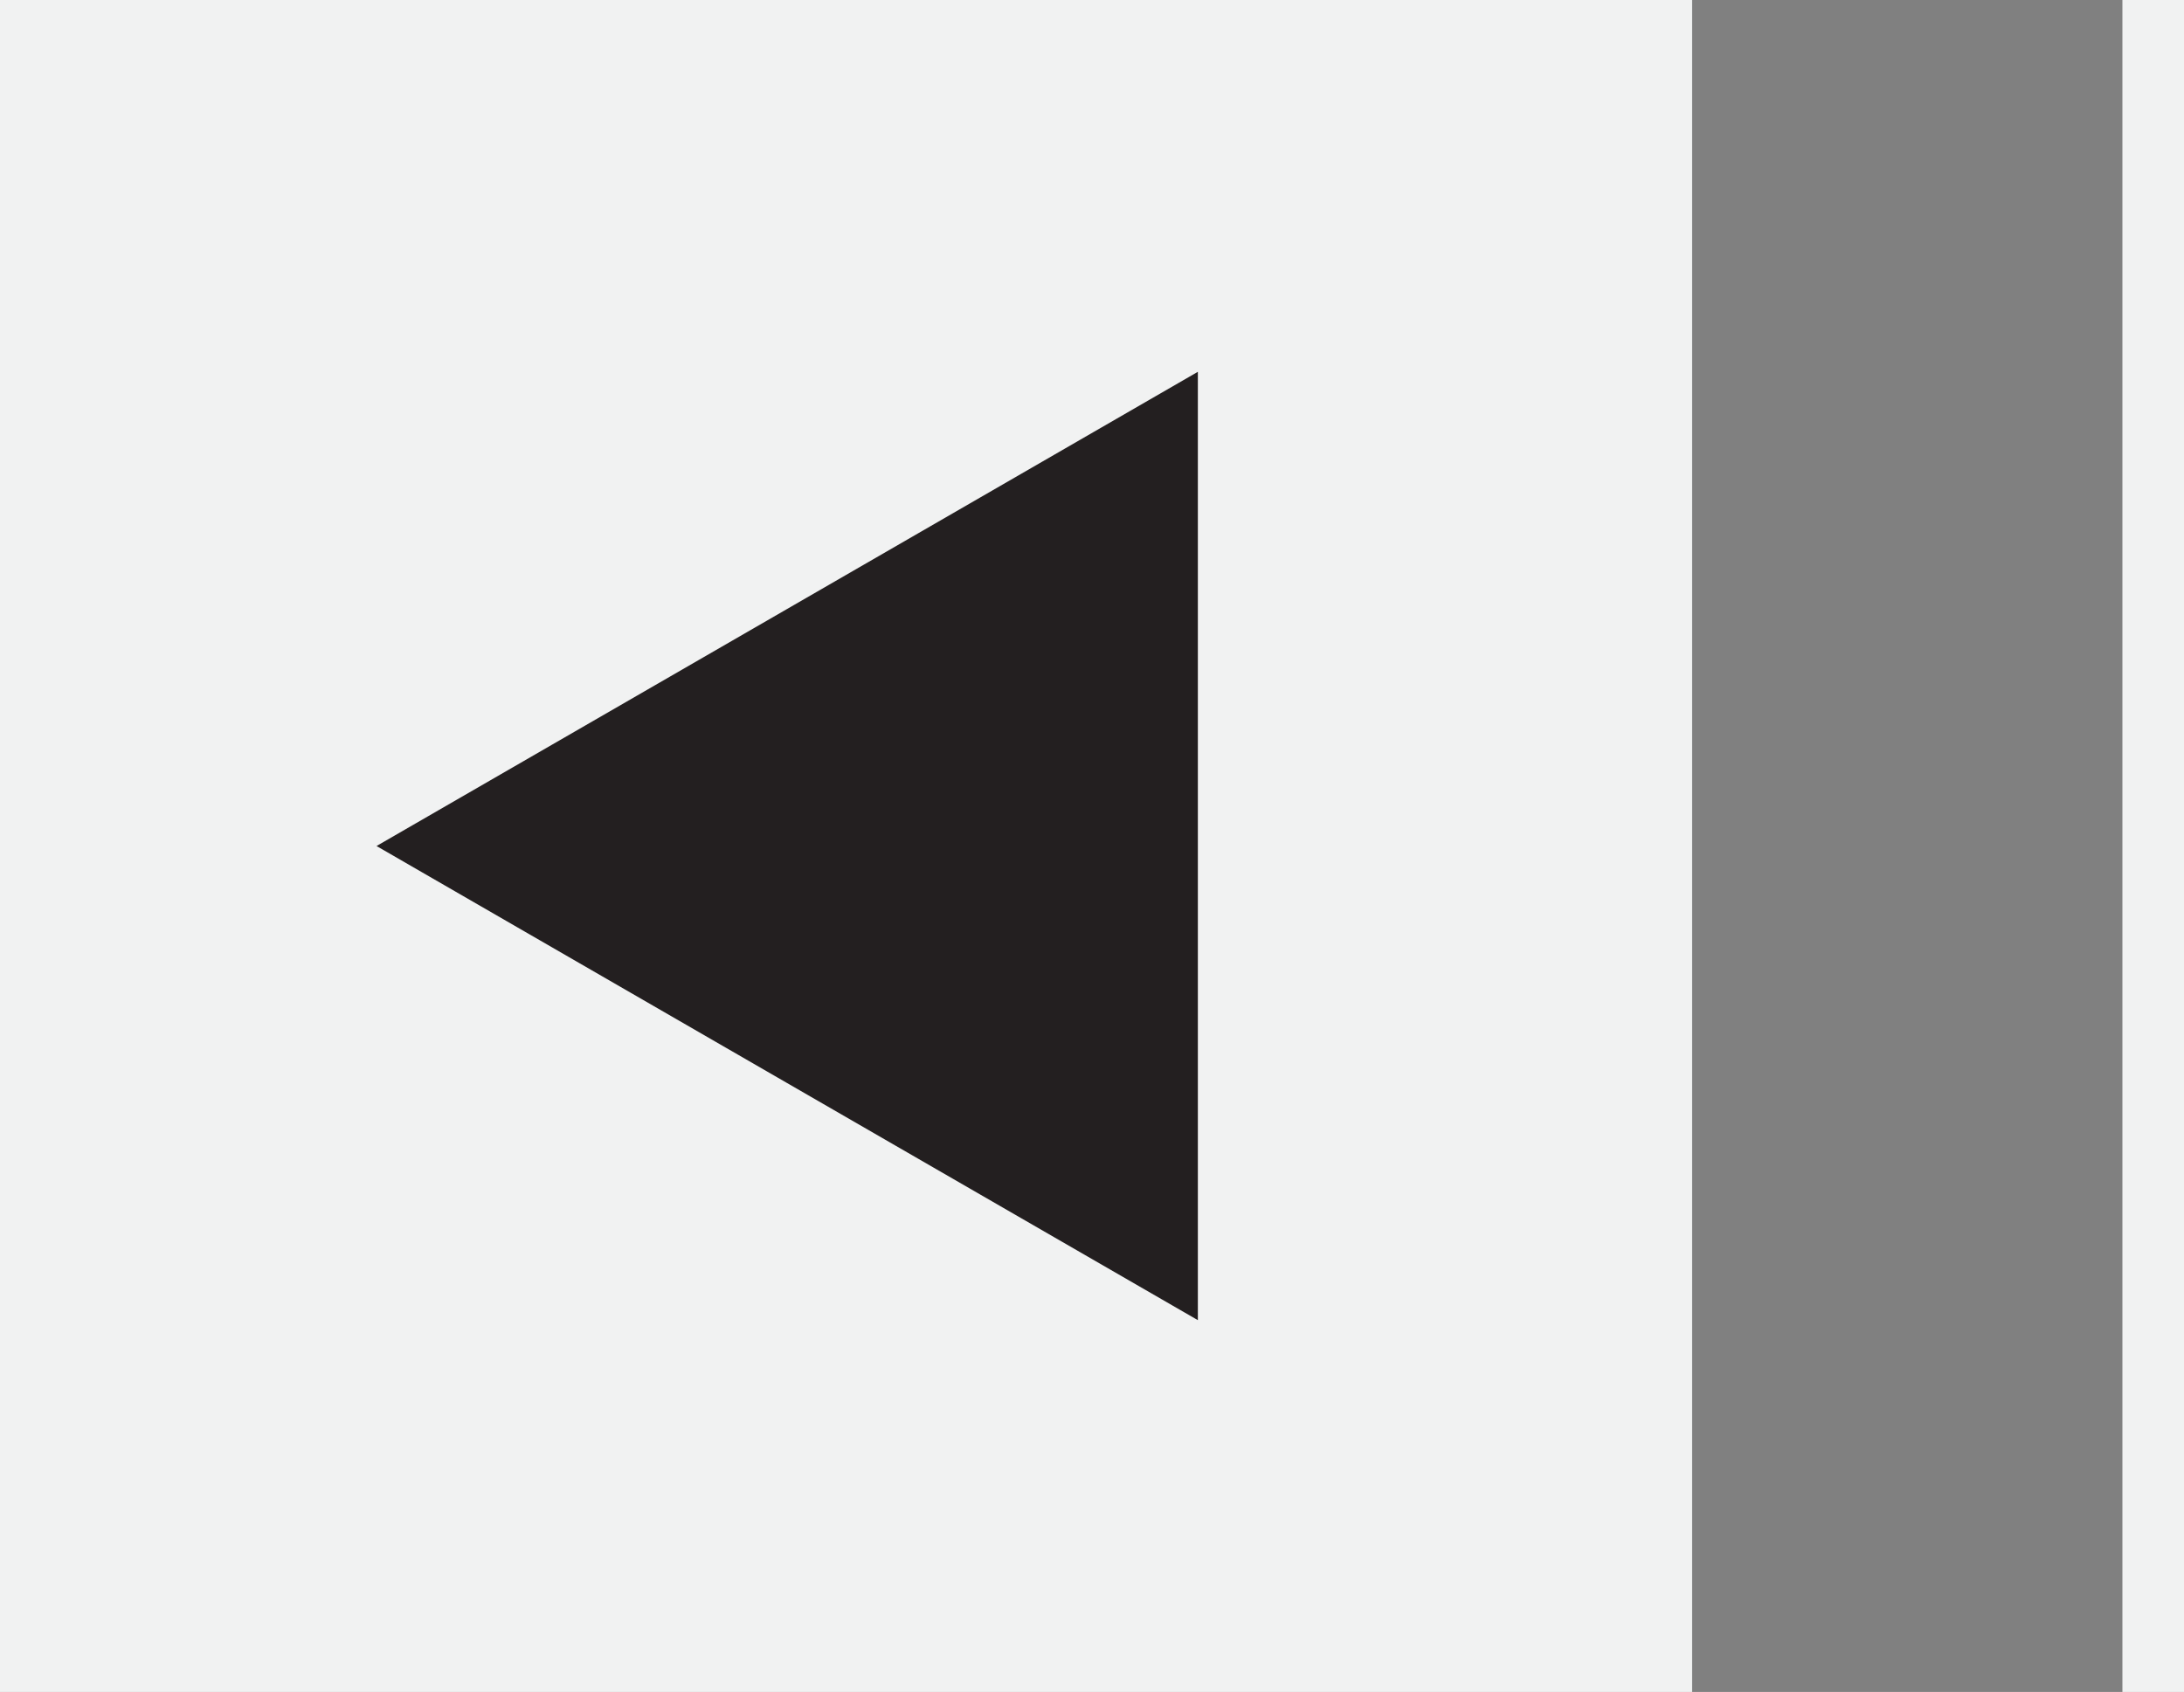 <svg xmlns="http://www.w3.org/2000/svg" viewBox="0 0 35.464 27.477">
  <rect x="0" y="0" width="35.464" height="27.477" fill="#808080" stroke="none"/>
  <defs>
    <style>
      .a {
        fill: #f1f2f2;
      }

      .b {
        fill: #231f20;
      }

      .c {
        fill: none;
        stroke: #f1f2f2;
        stroke-miterlimit: 10;
      }
    </style>
  </defs>
  <g>
    <rect class="a" width="27.477" height="27.477" transform="translate(27.477 27.477) rotate(180)"/>
    <polygon class="b" points="6.114 13.739 12.782 9.889 19.451 6.038 19.451 13.739 19.451 21.439 12.782 17.589 6.114 13.739"/>
    <line class="c" x1="34.964" y1="27.477" x2="34.964"/>
  </g>
</svg>
